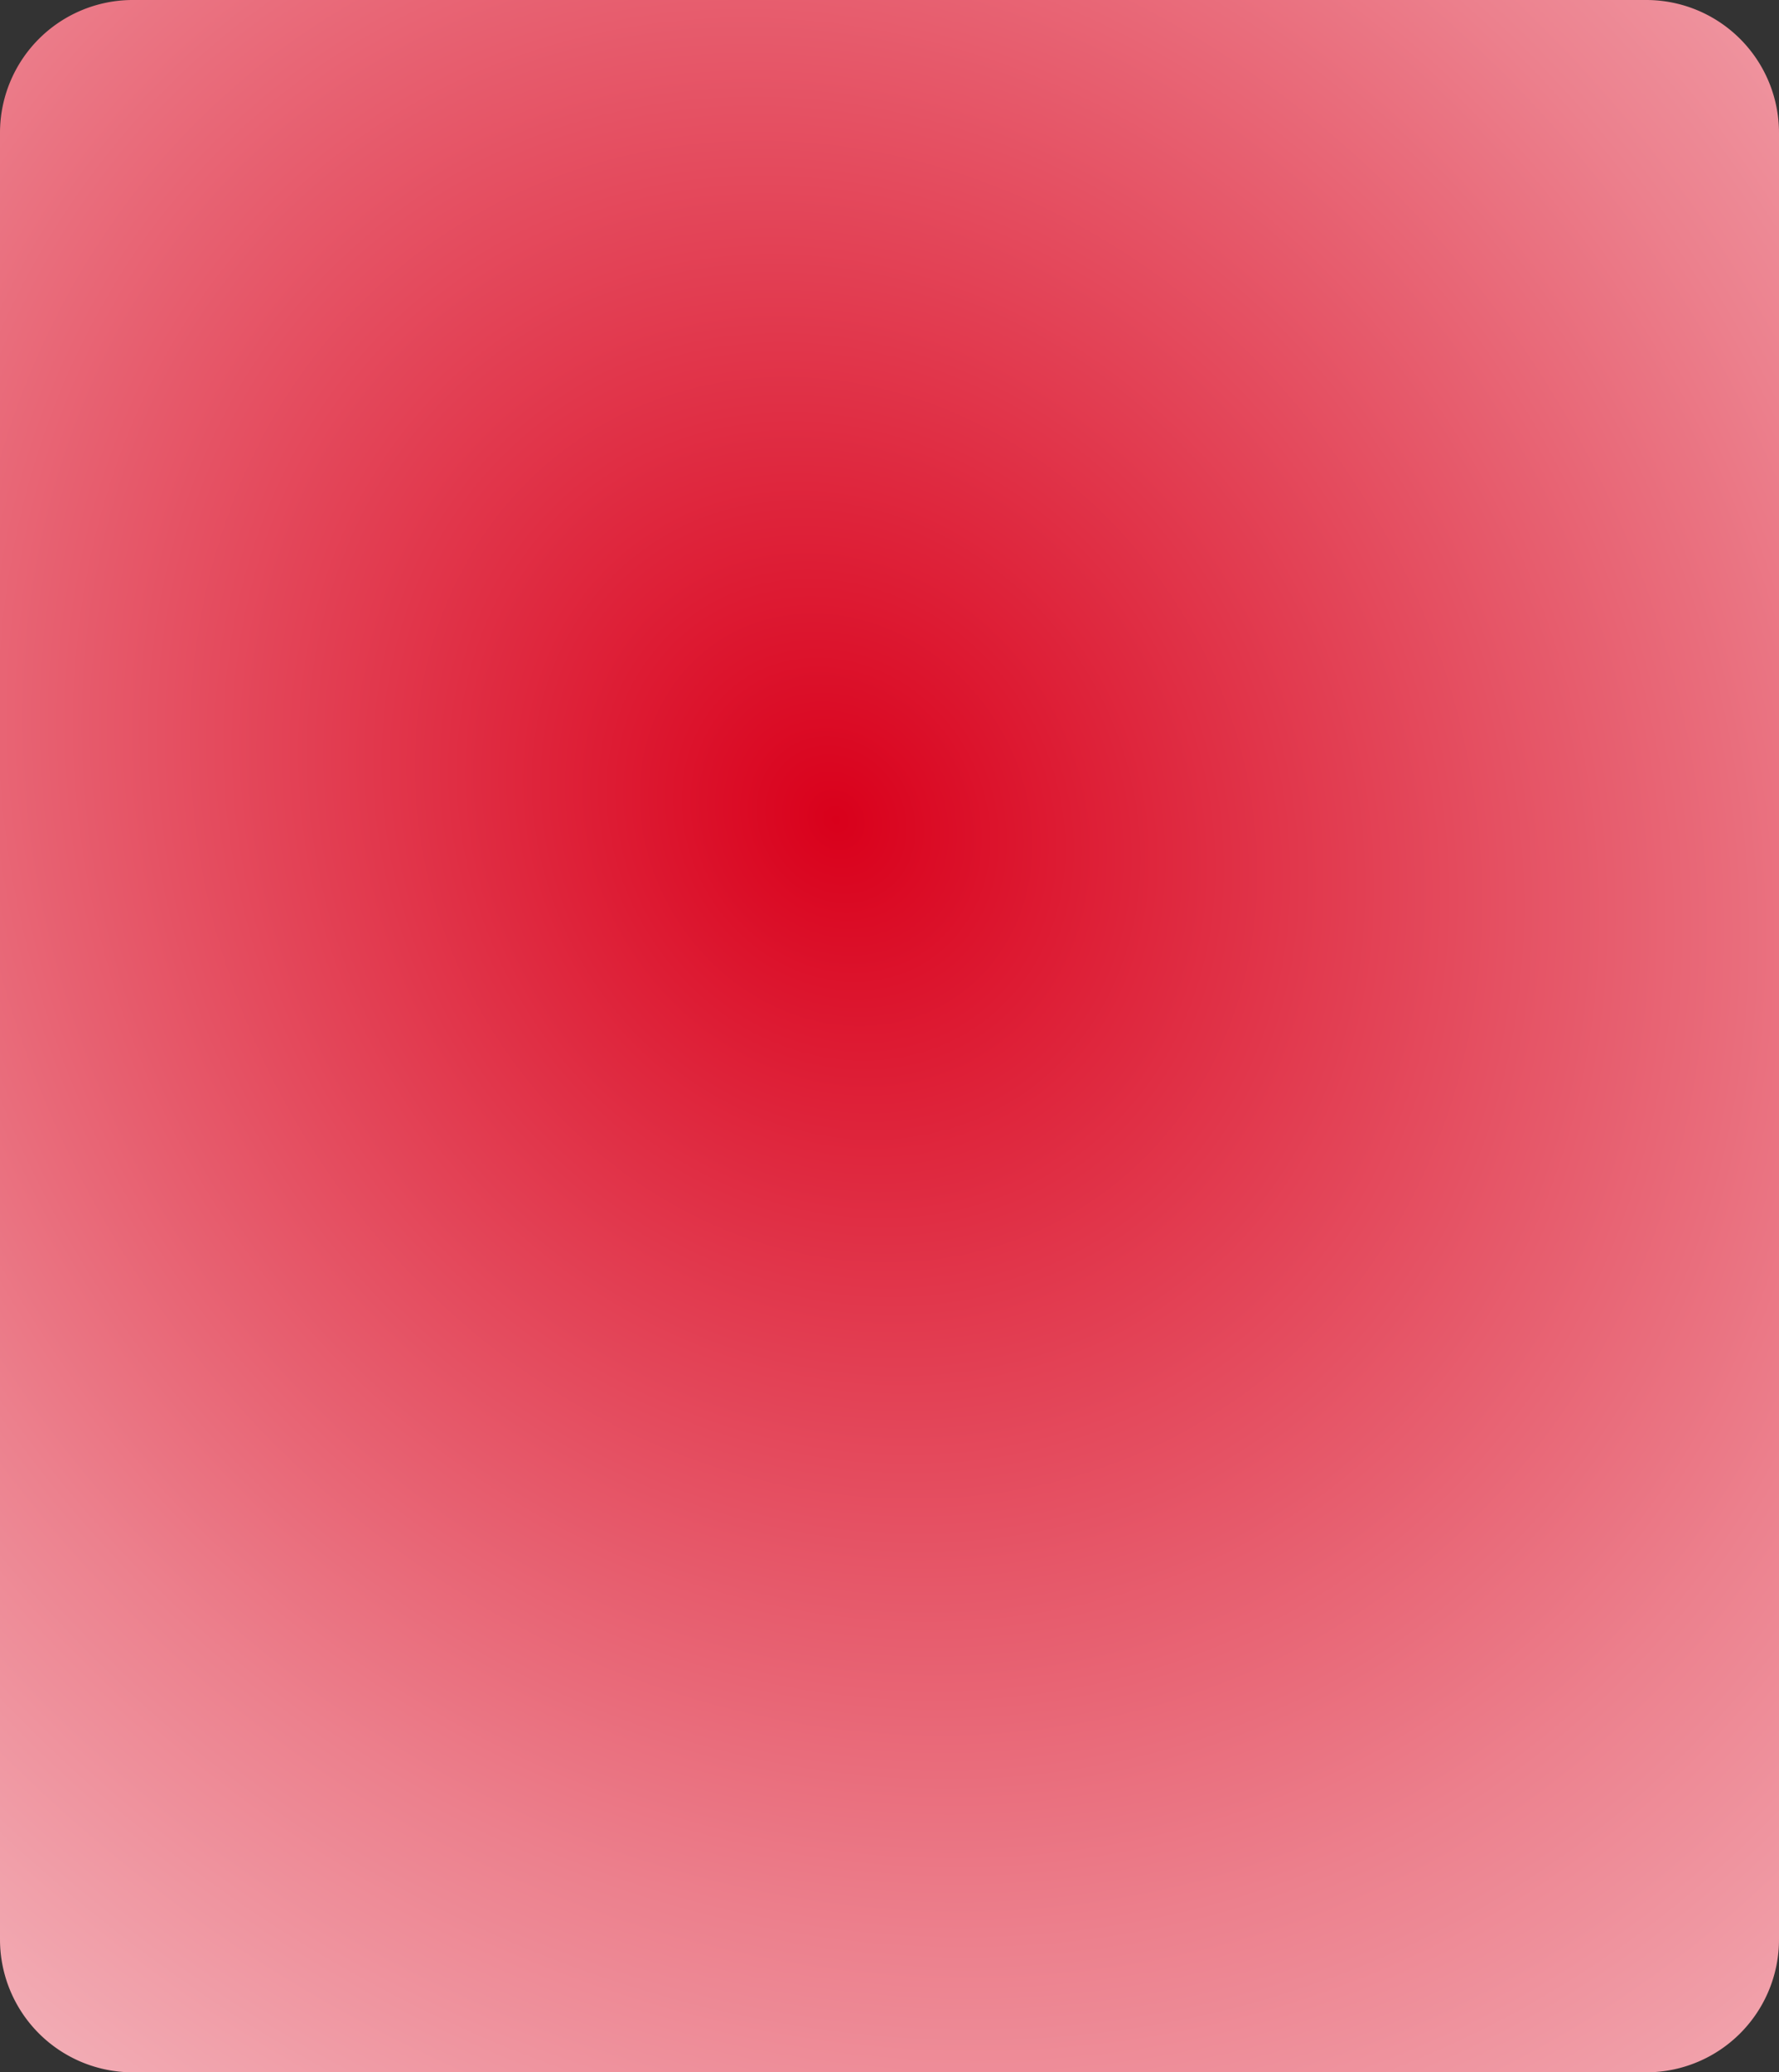 ﻿<?xml version="1.0" encoding="utf-8"?>
<svg version="1.1" xmlns:xlink="http://www.w3.org/1999/xlink" width="134px" height="156px" xmlns="http://www.w3.org/2000/svg">
  <rect width="100%" height="100%" fill="#333333" stroke="none"/>
  <defs>
    <radialGradient cx="602.632" cy="327.807" r="190.496" gradientTransform="matrix(0.732 -0.485 0.553 0.833 -19.43 346.917 )" gradientUnits="userSpaceOnUse" id="RadialGradient10">
      <stop id="Stop11" stop-color="#d9001b" offset="0" />
      <stop id="Stop12" stop-color="#ec808d" offset="0.46" />
      <stop id="Stop13" stop-color="#ffffff" offset="1" />
    </radialGradient>
  </defs>
  <g transform="matrix(1 0 0 1 -540 -266 )">
    <path d="M 540 276  A 10 10 0 0 1 550 266 L 664 266  A 10 10 0 0 1 674 276 L 674 412  A 10 10 0 0 1 664 422 L 550 422  A 10 10 0 0 1 540 412 L 540 276  Z " fill-rule="nonzero" fill="url(#RadialGradient10)" stroke="none" />
  </g>
</svg>